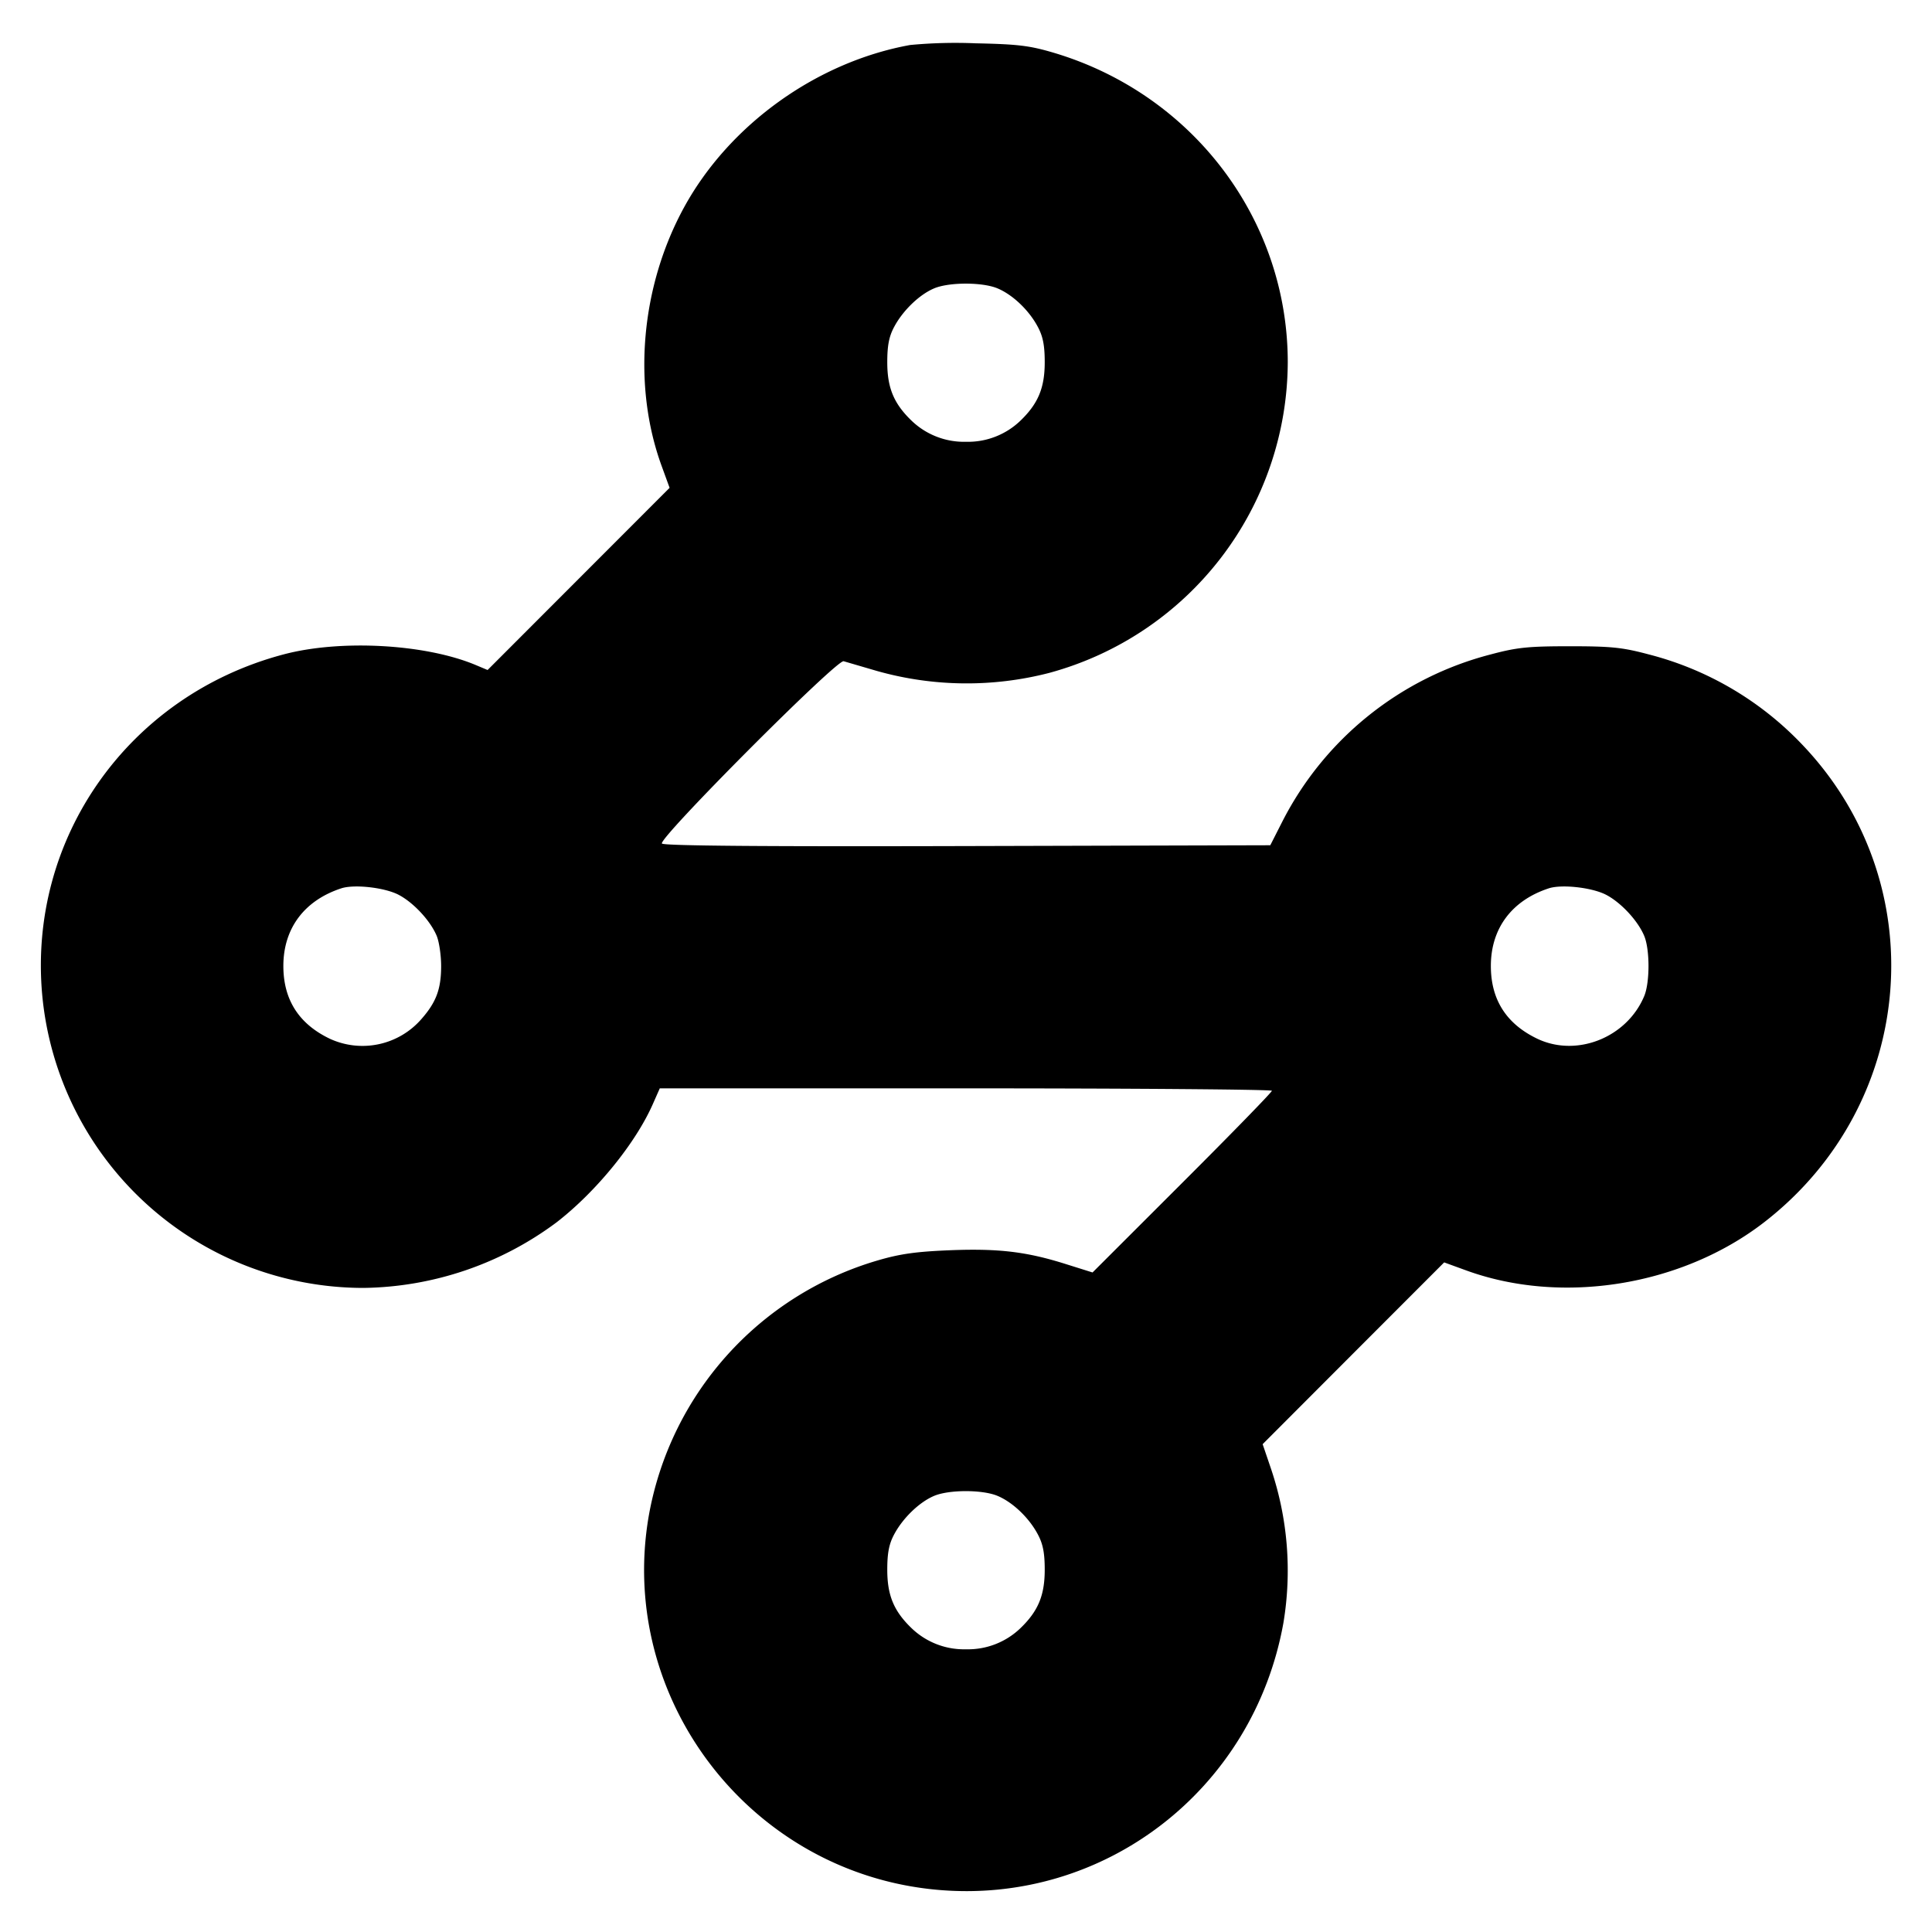 <svg xmlns="http://www.w3.org/2000/svg" width="24" height="24" fill="none" stroke="currentColor" stroke-linecap="round" stroke-linejoin="round" stroke-width="3"><path fill="#000" fill-rule="evenodd" stroke="none" d="M11.306.559c-1.158.21-2.241.986-2.804 2.009-.542.986-.65 2.214-.283 3.22l.099.272-1.13 1.131-1.131 1.132-.15-.063c-.625-.261-1.679-.319-2.387-.13-1.923.51-3.176 2.282-2.995 4.236a4.01 4.01 0 0 0 3.99 3.633 4.1 4.1 0 0 0 2.398-.814c.494-.382.985-.986 1.199-1.475l.084-.19h3.802c2.091 0 3.802.014 3.802.03 0 .017-.501.532-1.114 1.144l-1.114 1.113-.328-.103c-.49-.155-.837-.197-1.444-.173-.42.017-.618.045-.892.125a4.04 4.04 0 0 0-2.848 3.17c-.397 2.279 1.261 4.436 3.574 4.649 2.077.192 3.936-1.238 4.309-3.315a3.95 3.95 0 0 0-.156-1.92l-.102-.3 1.127-1.129 1.128-1.129.272.099c1.19.434 2.678.194 3.701-.596 1.912-1.479 2.122-4.238.452-5.959a4 4 0 0 0-1.885-1.097c-.326-.087-.465-.101-.98-.101s-.654.014-.98.101a4.04 4.04 0 0 0-2.59 2.076l-.15.295-3.758.01c-2.53.007-3.771-.003-3.799-.031-.055-.055 2.171-2.289 2.257-2.265l.414.121a4.1 4.1 0 0 0 2.14.024A4.014 4.014 0 0 0 15.997 4.5c0-1.771-1.178-3.329-2.905-3.844-.3-.089-.444-.107-.972-.118a6 6 0 0 0-.814.021m1.085 3.023c.189.079.392.272.501.478.064.119.086.231.086.44 0 .319-.082.515-.304.728a.94.94 0 0 1-.674.26.94.94 0 0 1-.674-.26c-.222-.213-.304-.409-.304-.728 0-.209.022-.321.086-.44.107-.201.31-.398.492-.476.183-.08.603-.081.791-.002m-7.444 7.531c.186.095.399.323.478.513.03.072.055.241.055.374 0 .286-.061.45-.245.659a.97.97 0 0 1-1.135.246q-.58-.276-.58-.905c0-.466.259-.814.72-.965.159-.052.531-.011.707.078m15 0c.186.095.399.323.478.513.071.169.071.579 0 .748-.215.514-.835.762-1.325.531q-.58-.276-.58-.905c0-.466.259-.814.72-.965.159-.052.531-.011.707.078m-7.556 7.469c.189.079.392.272.501.478.064.119.086.231.086.44 0 .319-.082.515-.304.728a.94.94 0 0 1-.674.26.94.94 0 0 1-.674-.26c-.222-.213-.304-.409-.304-.728 0-.209.022-.321.086-.44.107-.201.31-.398.492-.476.183-.08.603-.081.791-.002"/></svg>